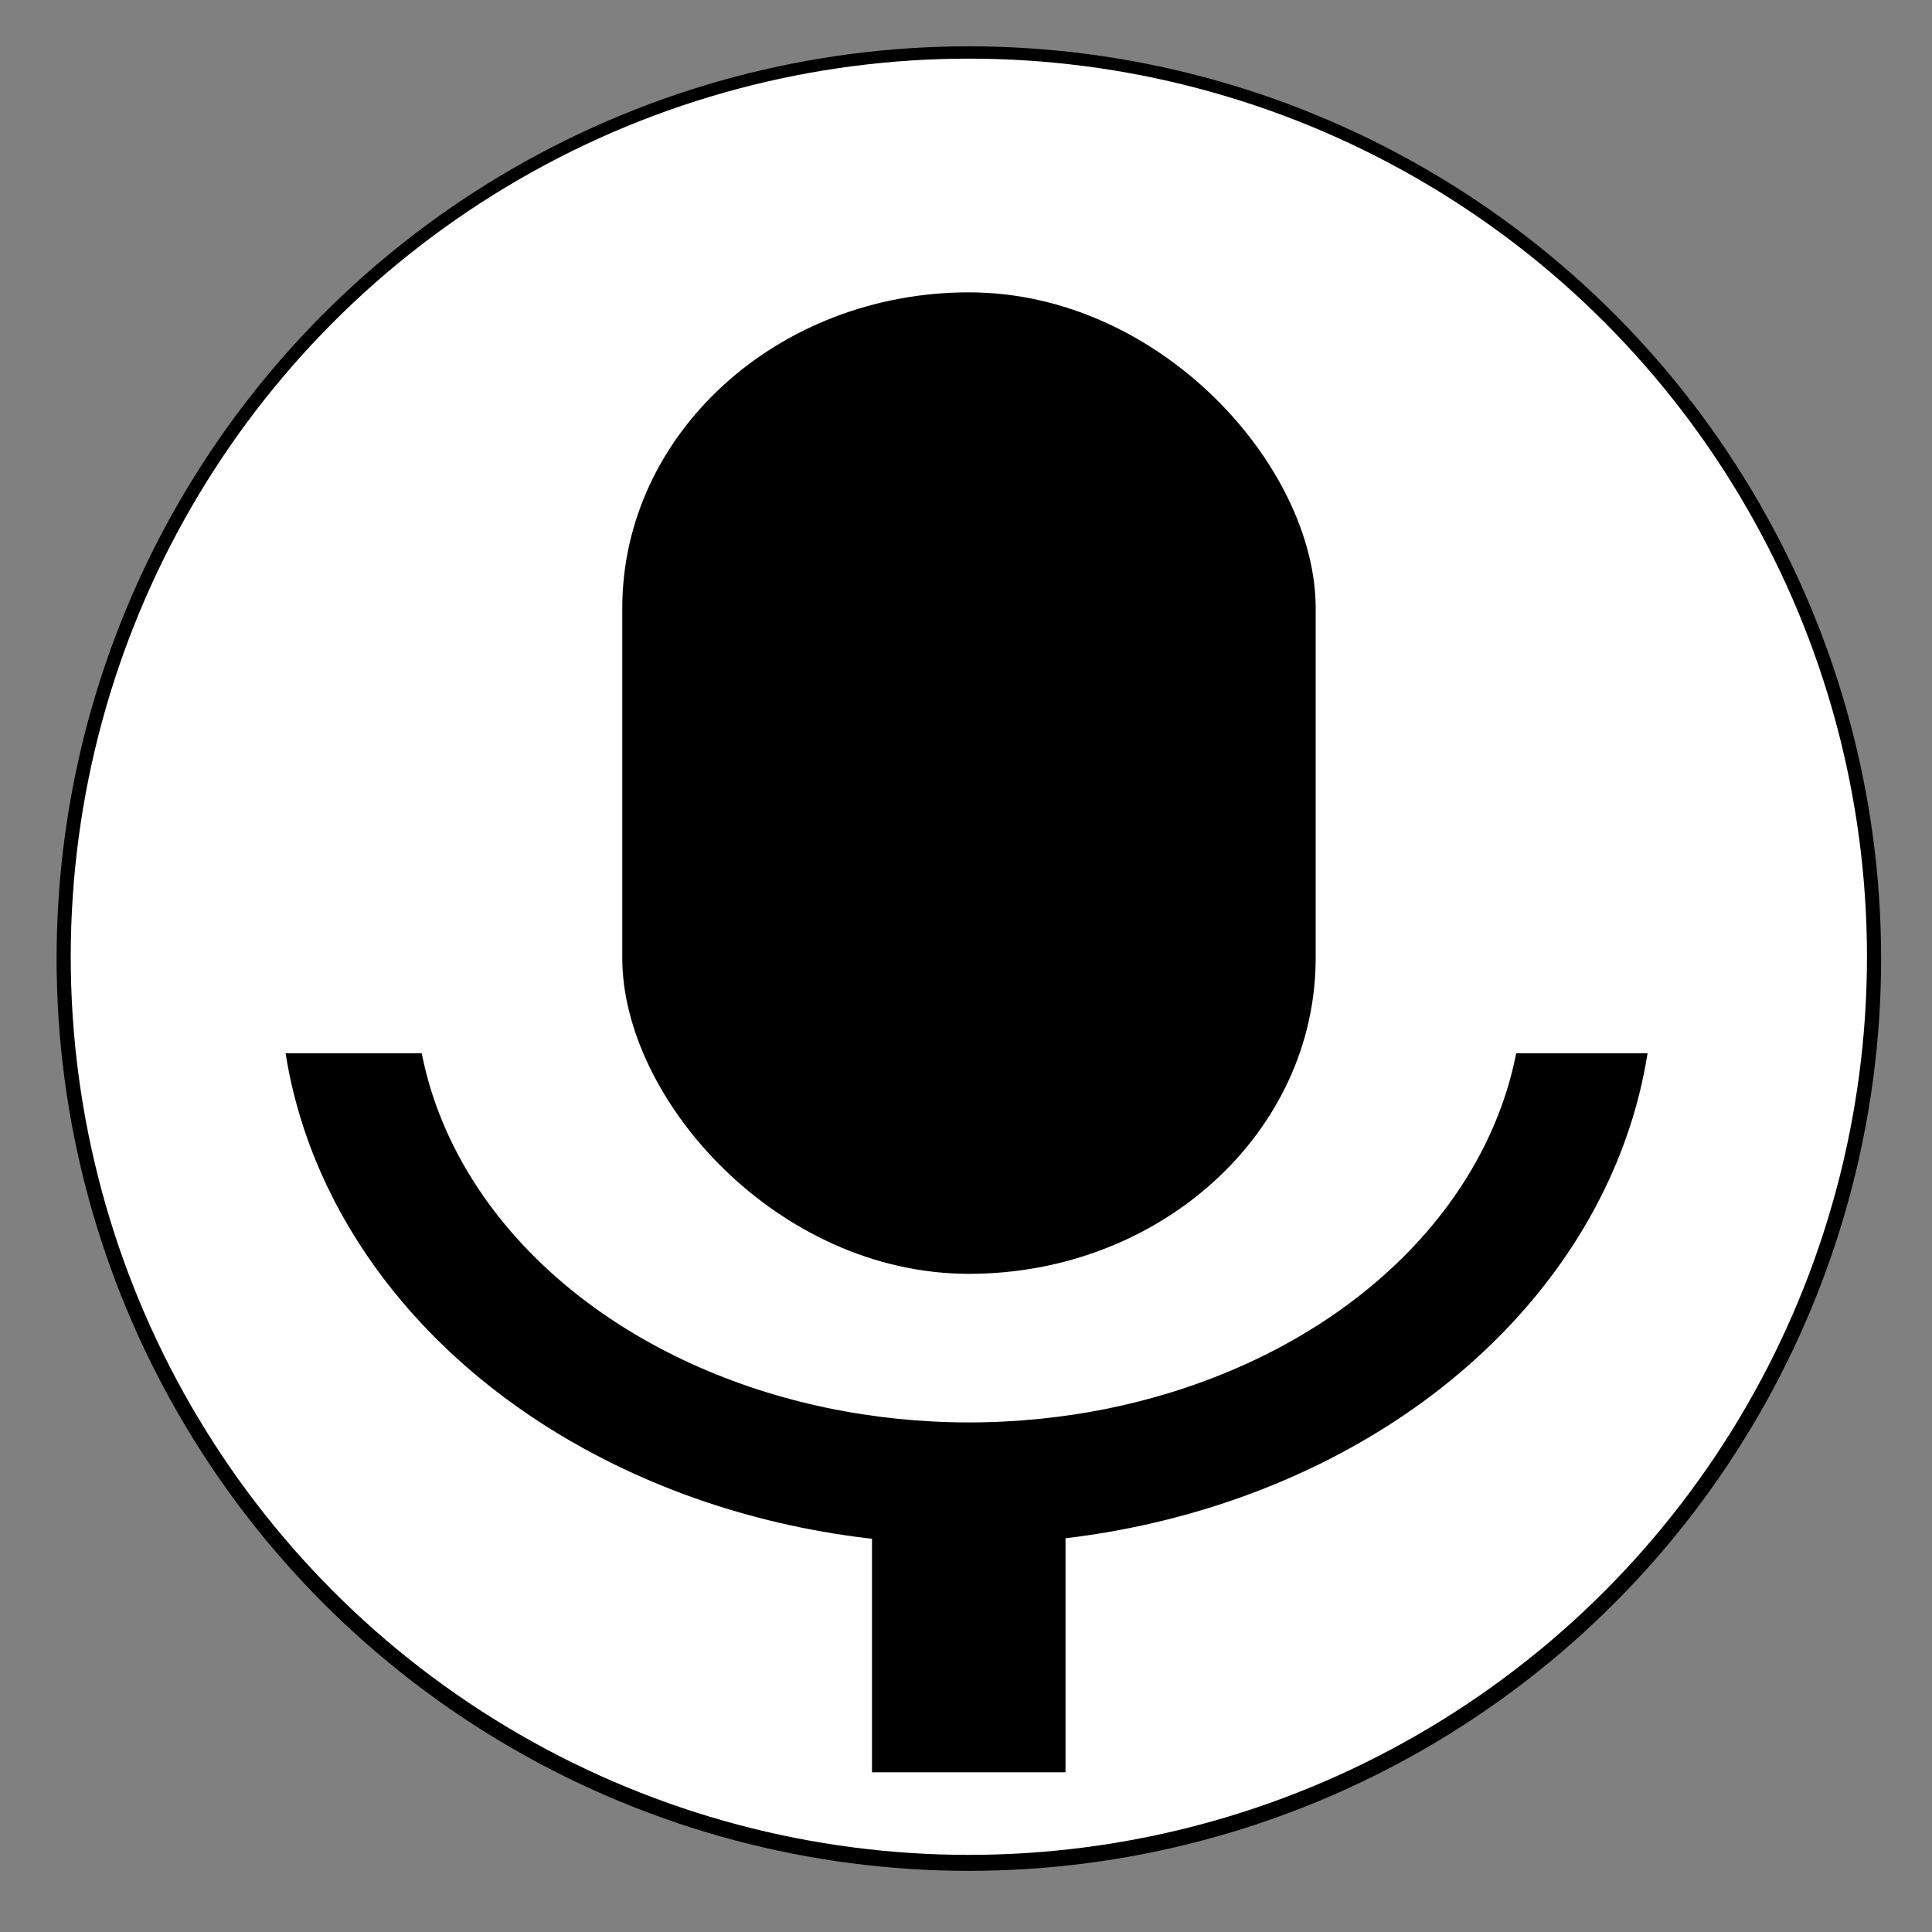 <?xml version="1.0" encoding="UTF-8" standalone="no"?>
<!-- Created with Inkscape (http://www.inkscape.org/) -->

<svg
   xmlns:dc="http://purl.org/dc/elements/1.1/"
   xmlns:cc="http://creativecommons.org/ns#"
   xmlns:rdf="http://www.w3.org/1999/02/22-rdf-syntax-ns#"
   xmlns:svg="http://www.w3.org/2000/svg"
   xmlns="http://www.w3.org/2000/svg"
   xmlns:sodipodi="http://sodipodi.sourceforge.net/DTD/sodipodi-0.dtd"
   xmlns:inkscape="http://www.inkscape.org/namespaces/inkscape"
   width="32"
   height="32"
   viewBox="0 0 8.467 8.467"
   version="1.1"
   id="svg8"
   inkscape:version="0.92.3 (2405546, 2018-03-11)"
   sodipodi:docname="microfone-32.svg"
   inkscape:export-filename="/home/81784244368/Documentos/outros/publicacao/programacao/enter-html5/bibliapesquisa/img/modelos/microfone-32.svg.png"
   inkscape:export-xdpi="101.66"
   inkscape:export-ydpi="101.66">
  <rect x="0" y="0" width="8.467" height="8.467" fill="#808080" stroke="none"/>
  <defs
     id="defs2" />
  <sodipodi:namedview
     id="base"
     pagecolor="#ffffff"
     bordercolor="#666666"
     borderopacity="1.0"
     inkscape:pageopacity="0.0"
     inkscape:pageshadow="2"
     inkscape:zoom="29.4375"
     inkscape:cx="13.044586"
     inkscape:cy="15.954656"
     inkscape:document-units="mm"
     inkscape:current-layer="layer1"
     showgrid="false"
     units="px"
     inkscape:window-width="1373"
     inkscape:window-height="845"
     inkscape:window-x="67"
     inkscape:window-y="27"
     inkscape:window-maximized="1" />
  <g
     inkscape:label="Camada 1"
     inkscape:groupmode="layer"
     id="layer1"
     transform="translate(0,-288.533)">
    <g
       id="g3748"
       transform="translate(-3.078,-0.124)">
      <circle
         r="3.998"
         cy="292.858"
         cx="7.324"
         id="path3742"
         style="fill:#000000;stroke-width:0.265" />
      <circle
         style="fill:#ffffff;stroke-width:0.26"
         id="circle3744"
         cx="7.324"
         cy="292.85"
         r="3.936" />
    </g>
    <g
       id="g3740"
       transform="matrix(0.955,0,0,0.807,0.162,56.588)">
      <rect
         ry="8.4917228e-06"
         y="294.748"
         x="3.832"
         height="2.293"
         width="0.888"
         id="rect27"
         style="fill:#000000;stroke-width:0.265" />
      <g
         transform="translate(8.078,-0.868)"
         id="g25">
        <ellipse
           style="fill:#000000;stroke-width:0.265"
           id="path14"
           cx="-3.812"
           cy="293.612"
           rx="3.151"
           ry="3.058" />
        <ellipse
           ry="2.366"
           rx="2.541"
           cy="293.643"
           cx="-3.801"
           id="ellipse16"
           style="fill:#ffffff;stroke-width:0.209" />
        <rect
           style="fill:#ffffff;stroke-width:0.235"
           id="rect20"
           width="6.405"
           height="3.471"
           x="-7.004"
           y="290.533"
           ry="8.4917128e-06" />
      </g>
      <rect
         ry="1.715"
         y="289.004"
         x="2.686"
         height="5.33"
         width="3.182"
         id="rect12"
         style="fill:#000000;stroke-width:0.28" />
    </g>
  </g>
</svg>
